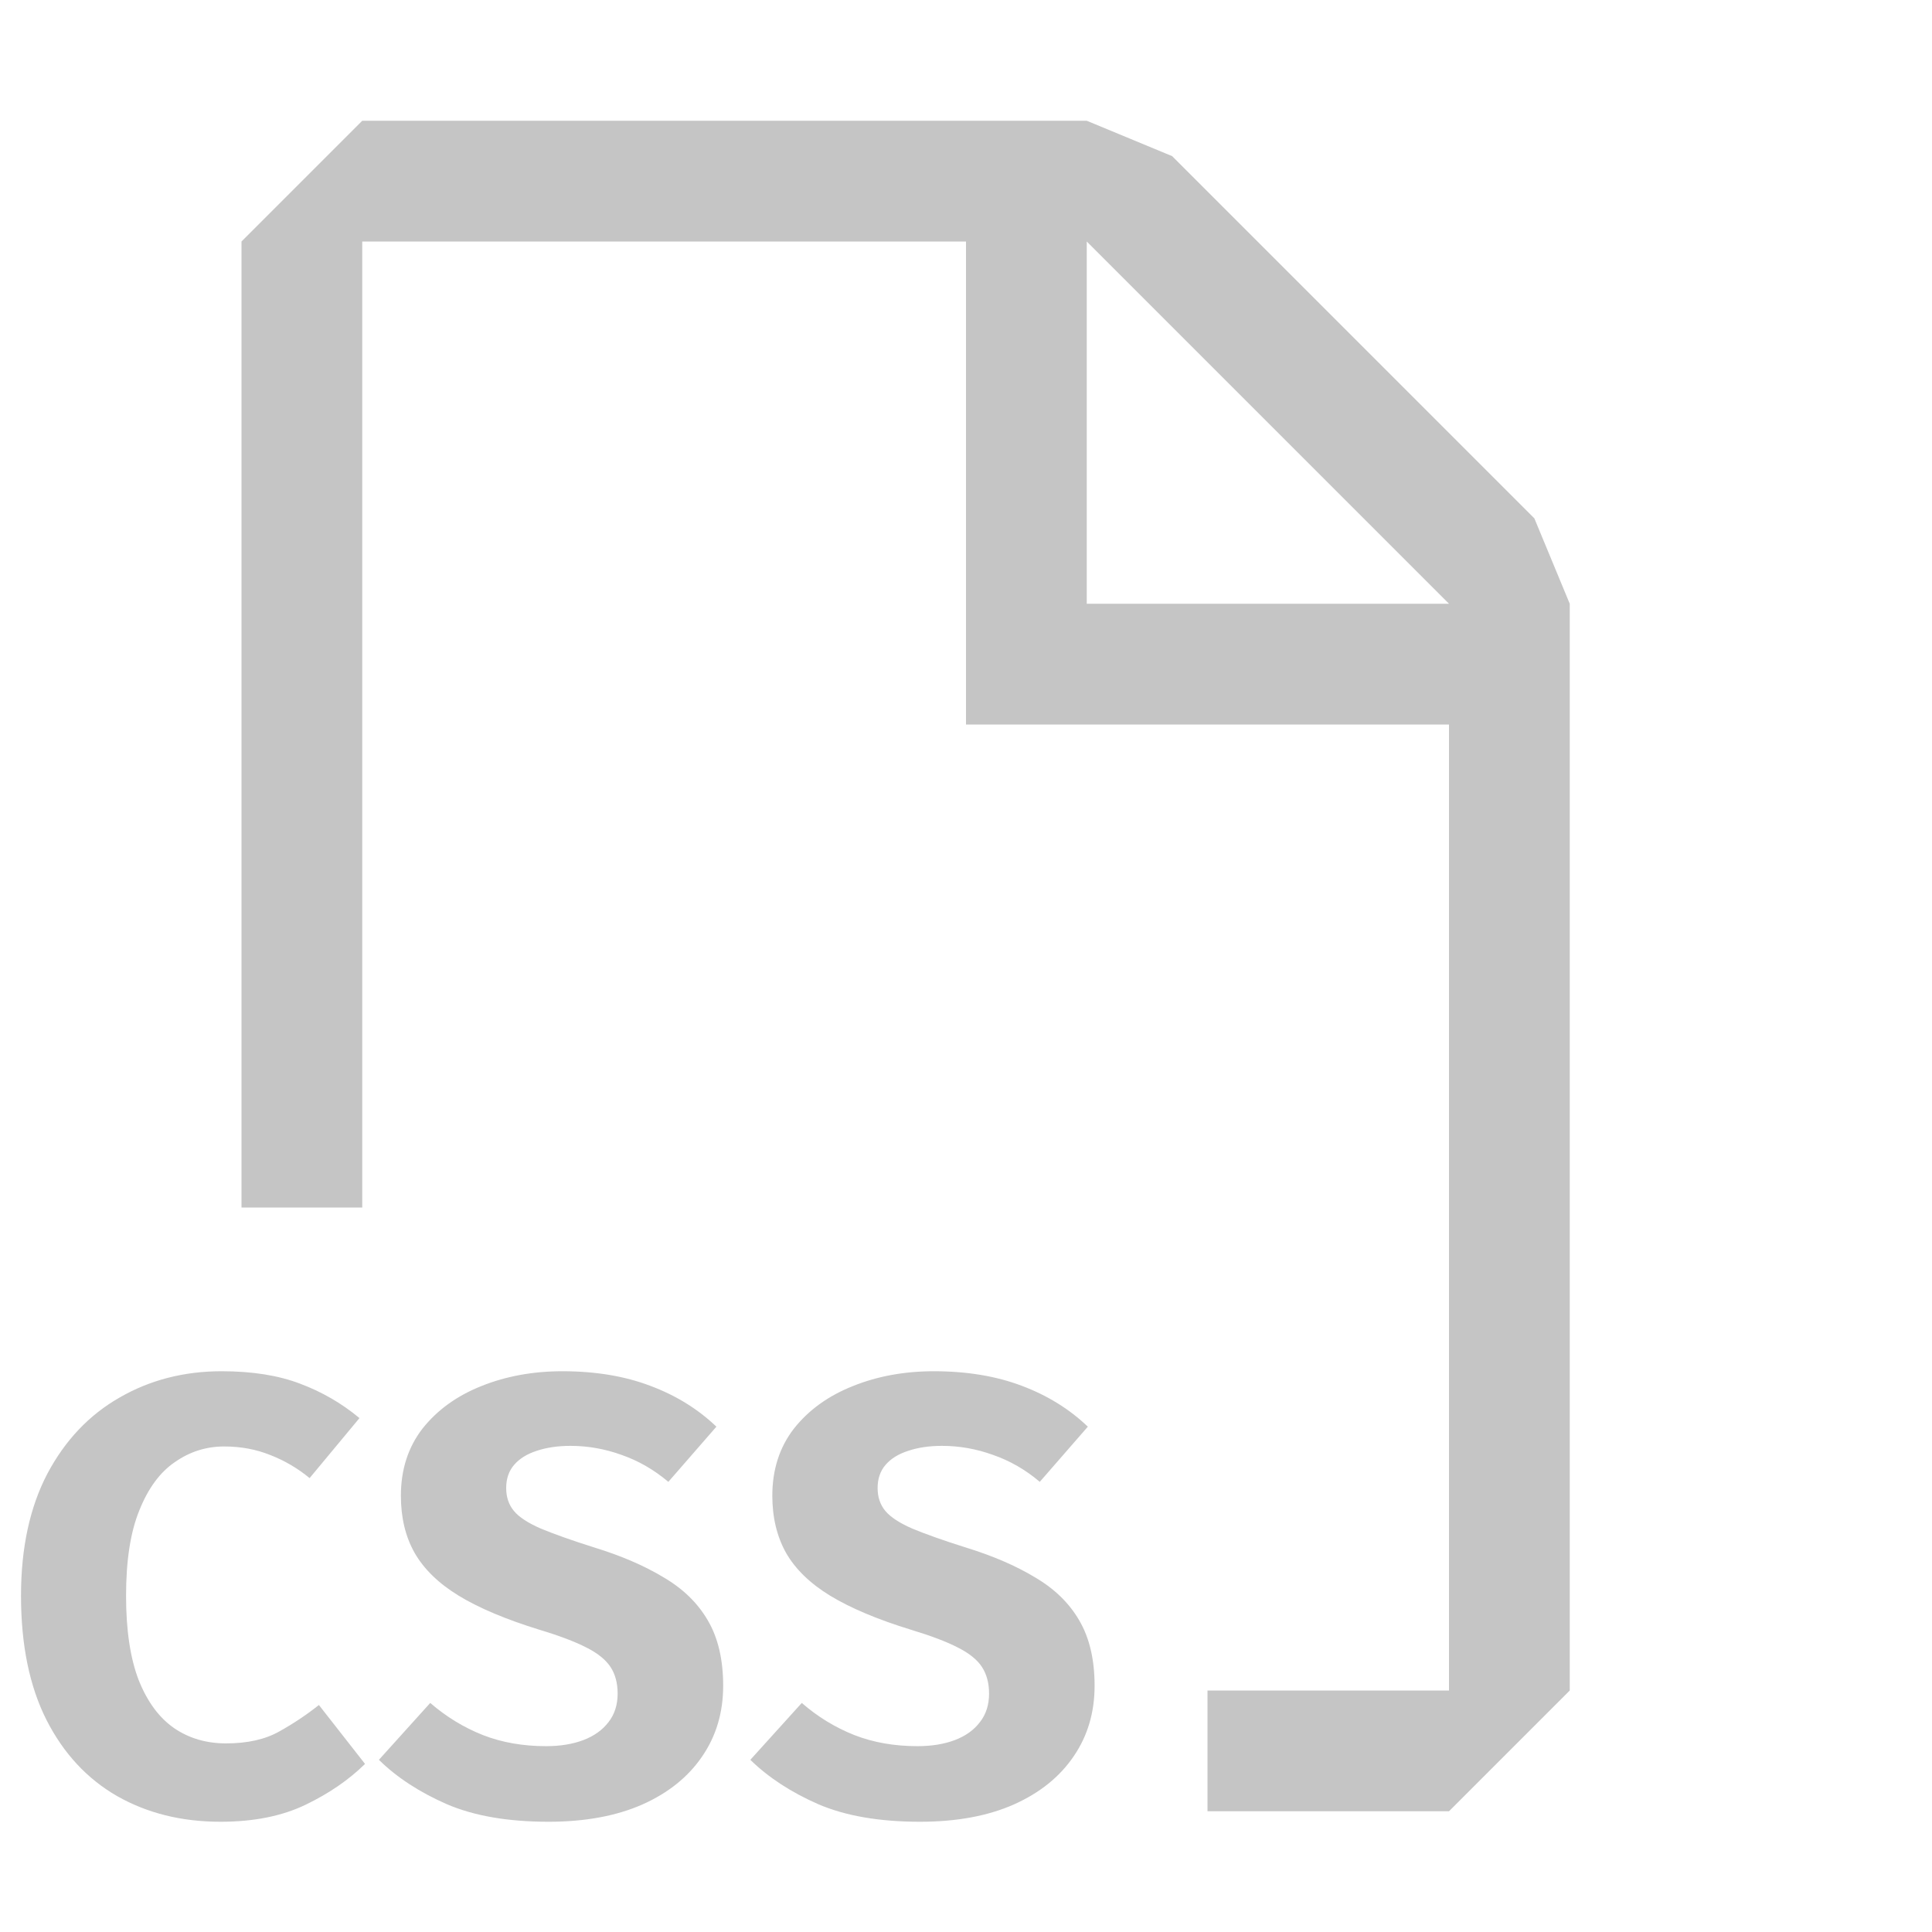 <svg width="16" height="16" viewBox="0 0 16 16" fill="none" xmlns="http://www.w3.org/2000/svg">
<path d="M9.707 1.293L12.707 4.293L13 5V14L12 15H10V14H12V6H8V2H3V10H2V2L3 1H9L9.707 1.293ZM9 5H12L9 2V5Z" fill="#C5C5C5"/>
<path d="M1.836 11.356C2.091 11.356 2.307 11.391 2.485 11.459C2.664 11.526 2.828 11.62 2.977 11.744L2.564 12.241C2.467 12.161 2.359 12.097 2.241 12.051C2.123 12.003 1.995 11.979 1.856 11.979C1.708 11.979 1.572 12.022 1.449 12.108C1.326 12.191 1.227 12.325 1.154 12.508C1.08 12.689 1.044 12.925 1.044 13.215C1.044 13.501 1.079 13.734 1.149 13.915C1.221 14.095 1.319 14.227 1.444 14.313C1.568 14.397 1.711 14.438 1.872 14.438C2.05 14.438 2.197 14.405 2.315 14.338C2.433 14.272 2.542 14.199 2.641 14.12L3.023 14.608C2.89 14.739 2.726 14.852 2.531 14.946C2.336 15.04 2.101 15.087 1.826 15.087C1.504 15.087 1.219 15.016 0.969 14.874C0.721 14.731 0.526 14.521 0.385 14.244C0.244 13.965 0.174 13.622 0.174 13.215C0.174 12.819 0.247 12.482 0.392 12.205C0.539 11.928 0.738 11.718 0.99 11.574C1.241 11.429 1.523 11.356 1.836 11.356ZM5.989 13.961C5.989 14.182 5.931 14.377 5.815 14.546C5.7 14.715 5.535 14.848 5.32 14.944C5.104 15.039 4.845 15.087 4.543 15.087C4.208 15.087 3.927 15.039 3.699 14.941C3.474 14.842 3.286 14.72 3.138 14.574L3.563 14.103C3.695 14.217 3.84 14.306 3.999 14.369C4.158 14.431 4.333 14.461 4.522 14.461C4.64 14.461 4.744 14.444 4.833 14.41C4.921 14.376 4.991 14.326 5.04 14.261C5.09 14.197 5.115 14.118 5.115 14.026C5.115 13.938 5.095 13.865 5.056 13.805C5.016 13.745 4.95 13.691 4.856 13.644C4.763 13.596 4.634 13.547 4.468 13.497C4.192 13.412 3.968 13.318 3.799 13.215C3.632 13.113 3.51 12.994 3.433 12.859C3.357 12.724 3.32 12.567 3.32 12.387C3.32 12.17 3.38 11.985 3.499 11.831C3.621 11.677 3.783 11.56 3.986 11.479C4.19 11.397 4.414 11.356 4.658 11.356C4.933 11.356 5.176 11.397 5.386 11.477C5.597 11.556 5.779 11.668 5.933 11.815L5.535 12.272C5.415 12.171 5.286 12.097 5.148 12.049C5.01 11.999 4.868 11.974 4.725 11.974C4.619 11.974 4.526 11.988 4.445 12.015C4.365 12.041 4.303 12.079 4.258 12.131C4.214 12.182 4.192 12.246 4.192 12.323C4.192 12.398 4.213 12.461 4.256 12.513C4.298 12.564 4.373 12.613 4.479 12.659C4.585 12.703 4.732 12.756 4.92 12.815C5.144 12.884 5.335 12.966 5.494 13.062C5.655 13.156 5.777 13.274 5.861 13.418C5.946 13.562 5.989 13.743 5.989 13.961ZM9.065 13.961C9.065 14.182 9.007 14.377 8.891 14.546C8.776 14.715 8.611 14.848 8.396 14.944C8.181 15.039 7.922 15.087 7.619 15.087C7.284 15.087 7.003 15.039 6.775 14.941C6.55 14.842 6.363 14.72 6.214 14.574L6.64 14.103C6.771 14.217 6.916 14.306 7.075 14.369C7.234 14.431 7.409 14.461 7.598 14.461C7.716 14.461 7.82 14.444 7.909 14.41C7.998 14.376 8.067 14.326 8.116 14.261C8.166 14.197 8.191 14.118 8.191 14.026C8.191 13.938 8.171 13.865 8.132 13.805C8.093 13.745 8.026 13.691 7.932 13.644C7.84 13.596 7.71 13.547 7.545 13.497C7.268 13.412 7.045 13.318 6.875 13.215C6.708 13.113 6.586 12.994 6.509 12.859C6.434 12.724 6.396 12.567 6.396 12.387C6.396 12.17 6.456 11.985 6.575 11.831C6.697 11.677 6.859 11.56 7.063 11.479C7.266 11.397 7.49 11.356 7.734 11.356C8.01 11.356 8.252 11.397 8.463 11.477C8.673 11.556 8.855 11.668 9.009 11.815L8.611 12.272C8.492 12.171 8.363 12.097 8.224 12.049C8.086 11.999 7.945 11.974 7.801 11.974C7.695 11.974 7.602 11.988 7.522 12.015C7.441 12.041 7.379 12.079 7.334 12.131C7.29 12.182 7.268 12.246 7.268 12.323C7.268 12.398 7.289 12.461 7.332 12.513C7.375 12.564 7.449 12.613 7.555 12.659C7.661 12.703 7.808 12.756 7.996 12.815C8.22 12.884 8.411 12.966 8.57 13.062C8.731 13.156 8.853 13.274 8.937 13.418C9.022 13.562 9.065 13.743 9.065 13.961Z" fill="#C5C5C5"/>
</svg>
